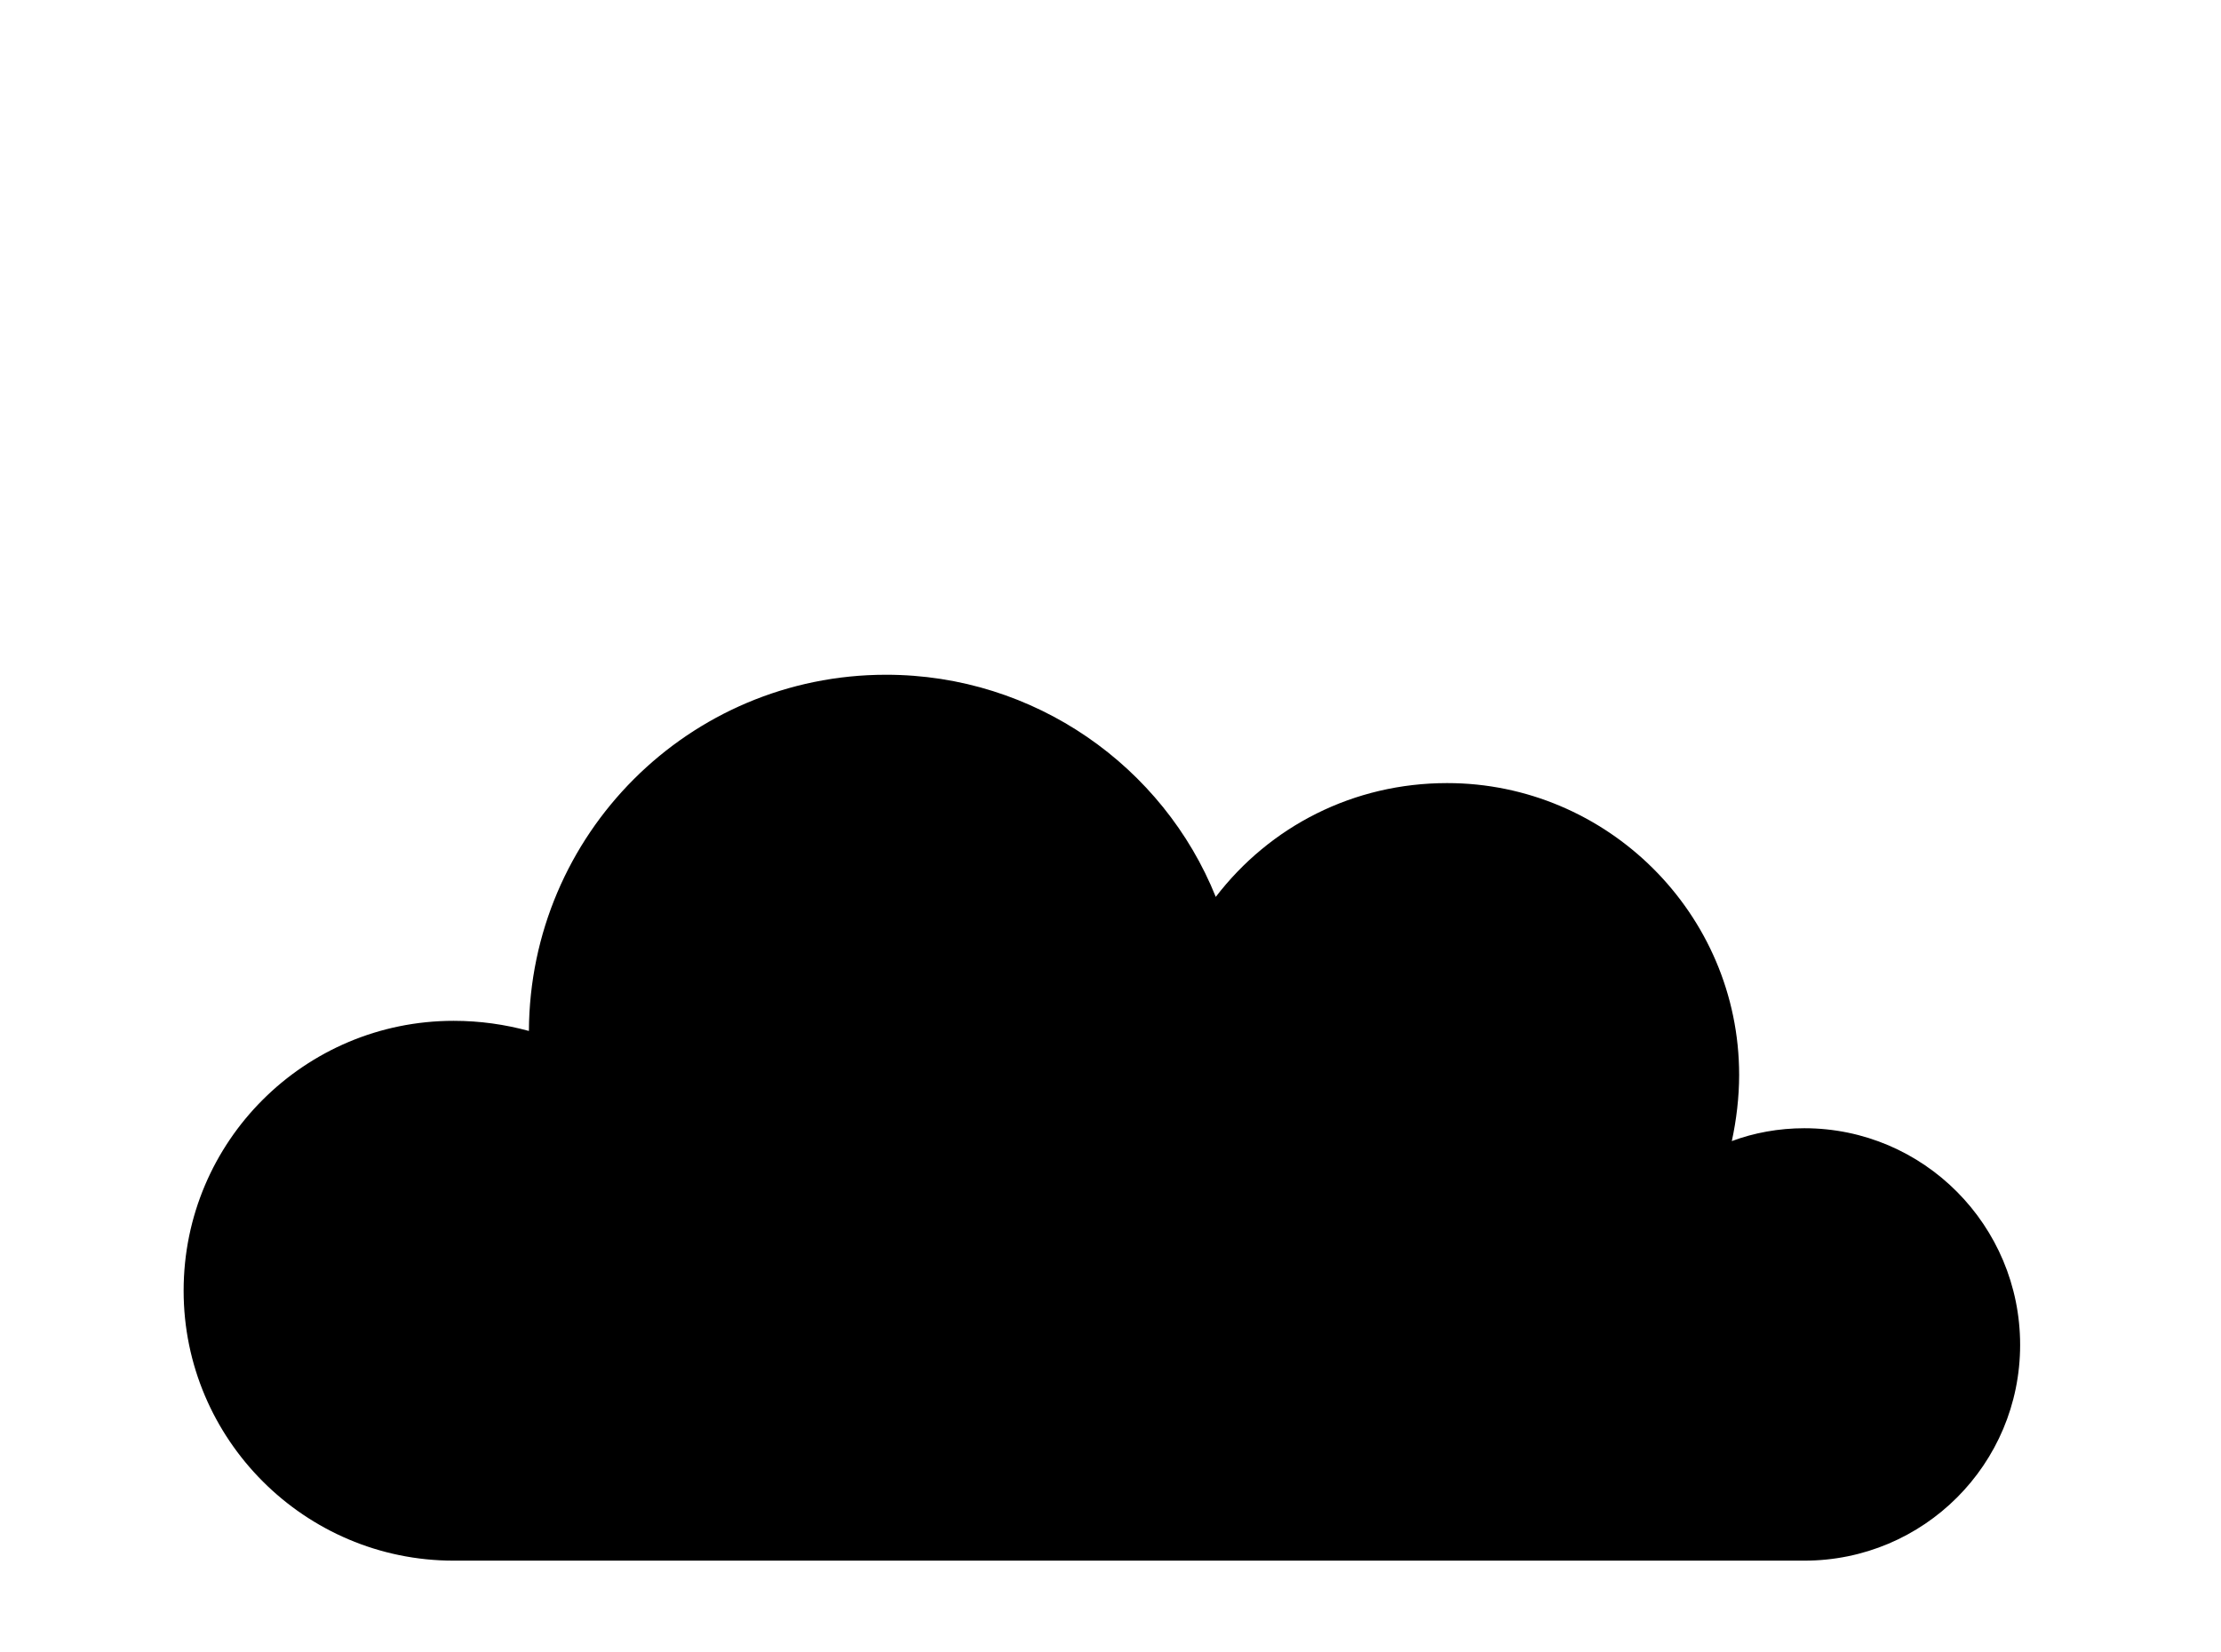 <!-- Generated by IcoMoon.io -->
<svg version="1.1" xmlns="http://www.w3.org/2000/svg" width="43" height="32" viewBox="0 0 43 32">
<title>amazon-clouddrive</title>
<path d="M8.782 19.769c0.516 0 0.996 0.071 1.458 0.196 0.018-3.804 3.093-6.898 6.916-6.898 2.88 0 5.369 1.778 6.382 4.302 1.049-1.369 2.667-2.204 4.48-2.204 3.093 0 5.653 2.524 5.653 5.653 0 0.427-0.053 0.871-0.142 1.28 0.427-0.16 0.907-0.249 1.404-0.249 2.311 0 4.178 1.884 4.178 4.196s-1.867 4.178-4.178 4.178h-26.151c-2.88 0-5.227-2.347-5.227-5.227 0-2.898 2.347-5.227 5.227-5.227z"></path>
</svg>
